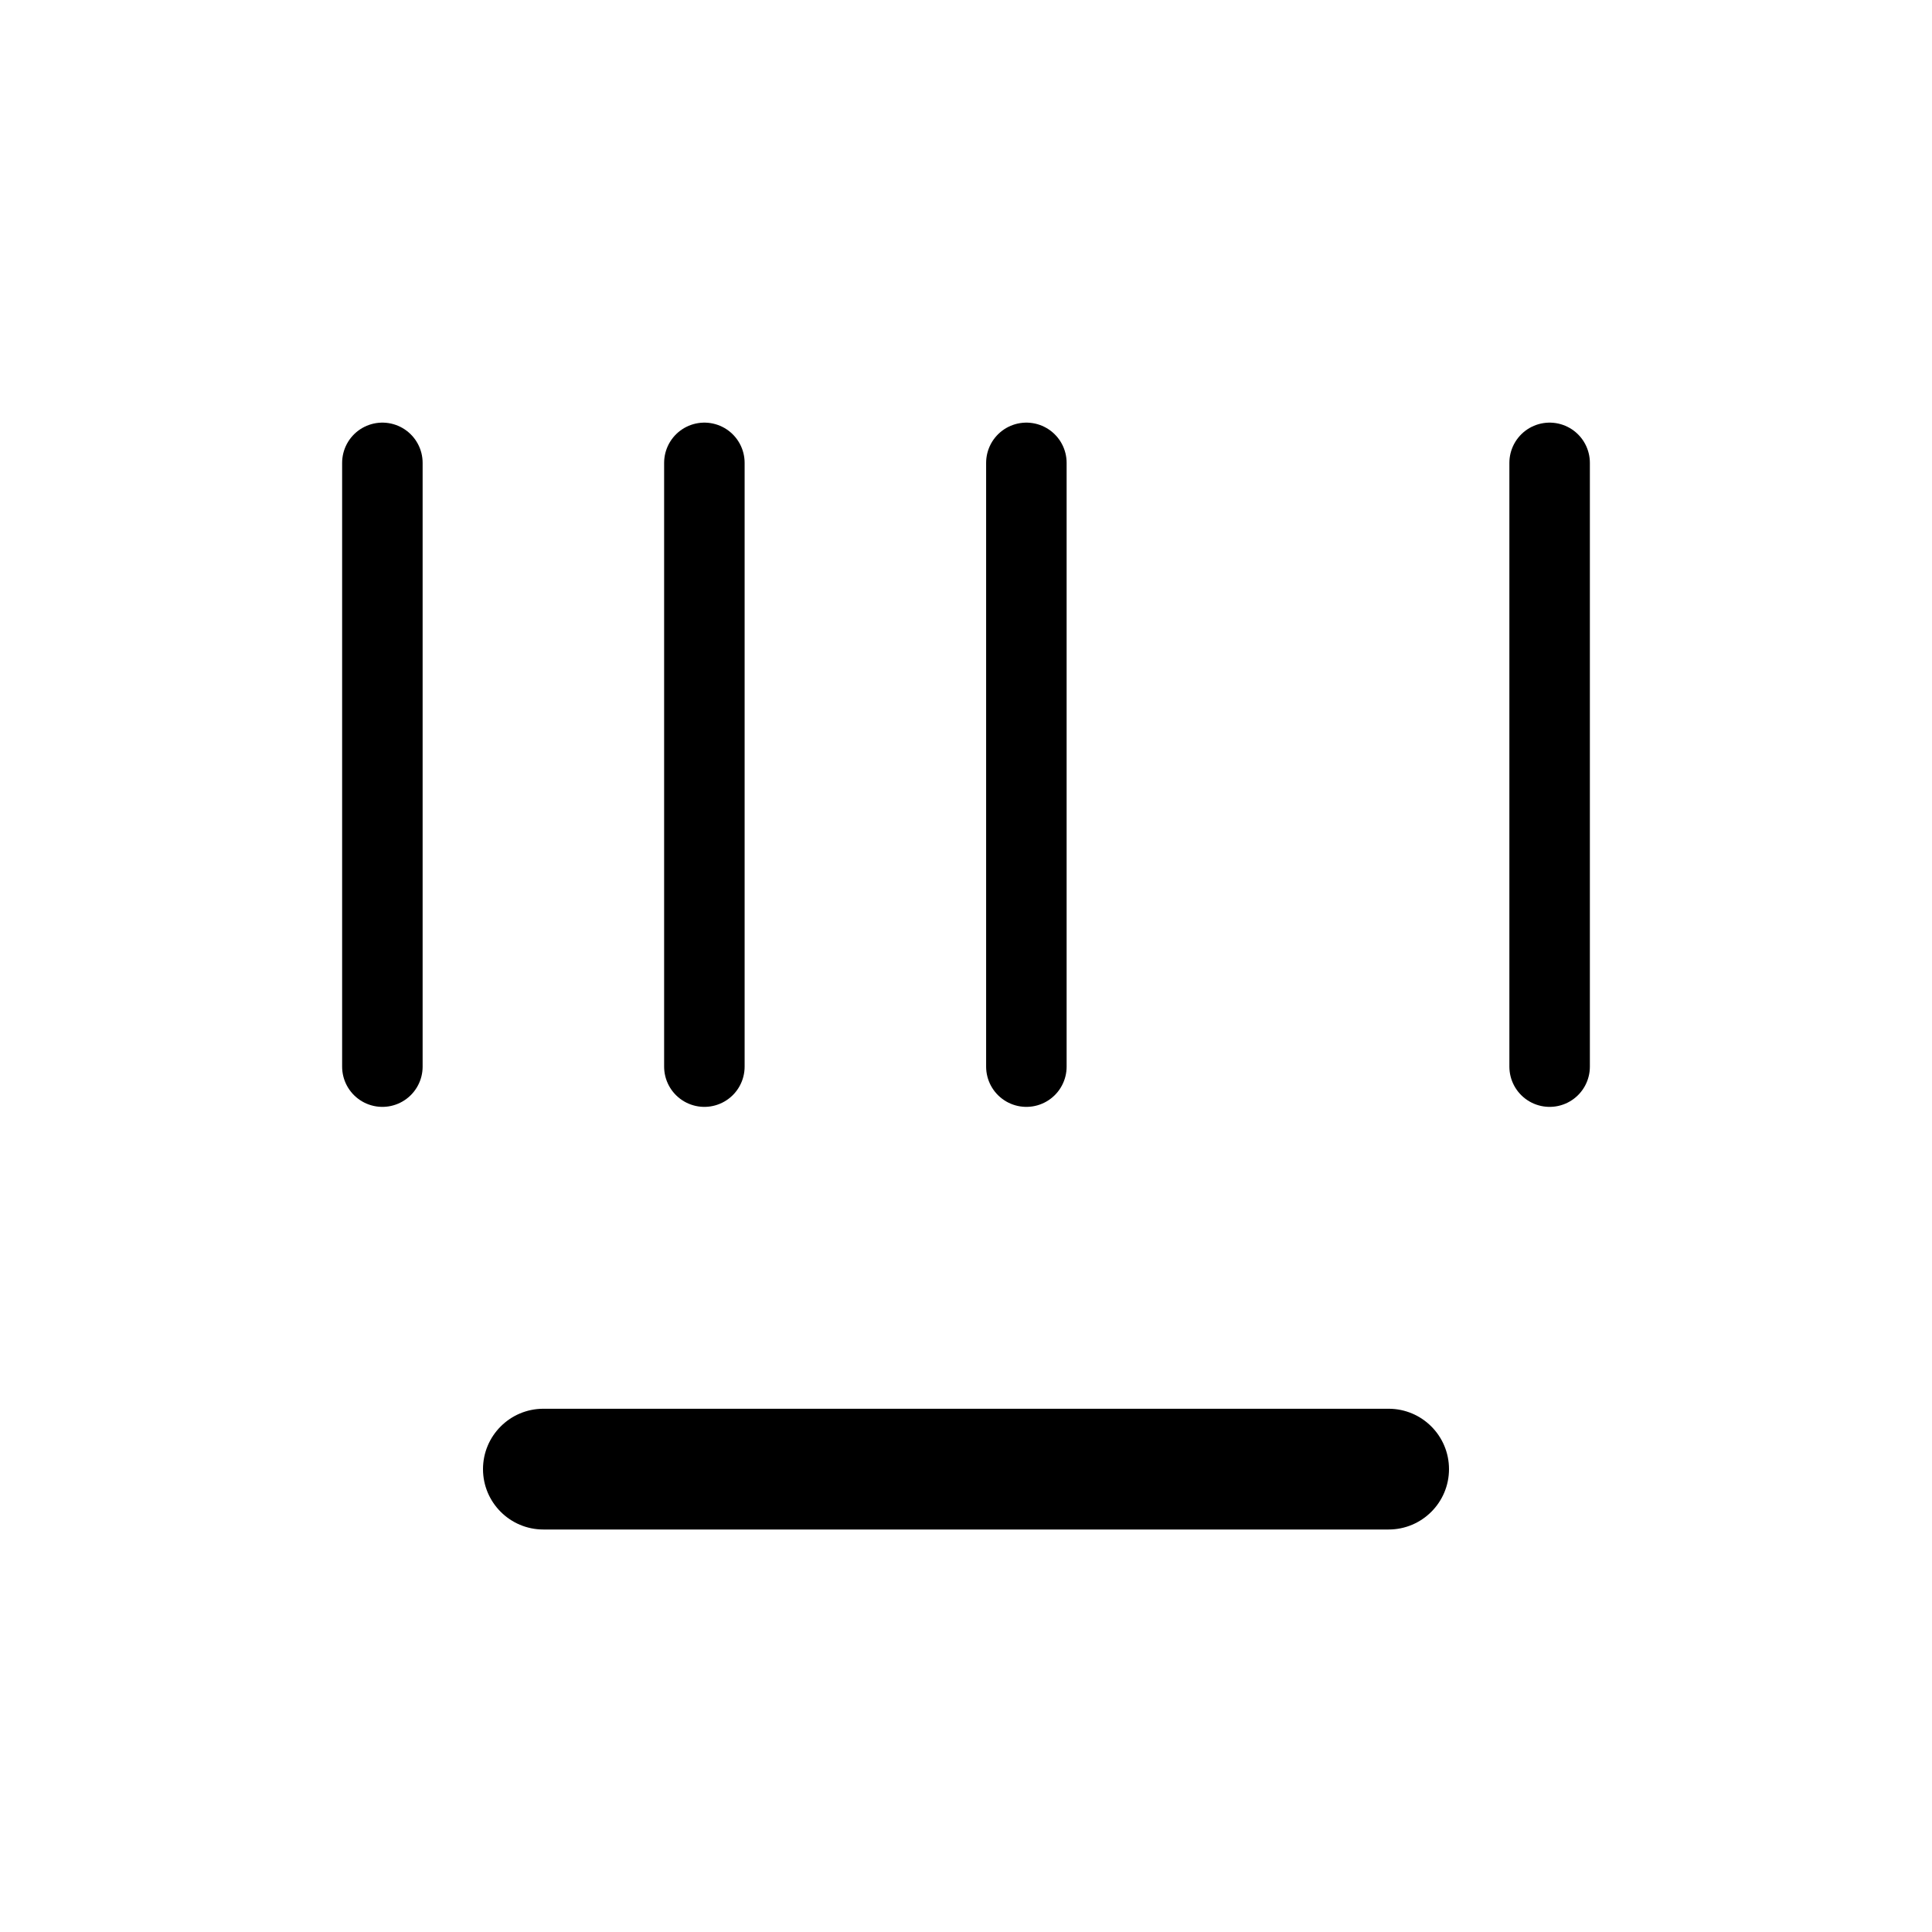 <svg width="24" height="24" viewBox="0 0 24 24" fill="none" xmlns="http://www.w3.org/2000/svg">
<path d="M6.75 17.5C6.336 17.5 6 17.836 6 18.25C6 18.664 6.336 19 6.75 19V17.5ZM17.25 19C17.664 19 18 18.664 18 18.25C18 17.836 17.664 17.5 17.25 17.5V19ZM6.75 19H17.25V17.5H6.75V19Z" fill="currentColor"/>
<path d="M4.75 5.75V13.25" stroke="currentColor" stroke-linecap="round" stroke-linejoin="round"/>
<path d="M8.75 5.75V13.25" stroke="currentColor" stroke-linecap="round" stroke-linejoin="round"/>
<path d="M12.75 5.75V13.25" stroke="currentColor" stroke-linecap="round" stroke-linejoin="round"/>
<path d="M19.25 5.75V13.25" stroke="currentColor" stroke-linecap="round" stroke-linejoin="round"/>
</svg>
